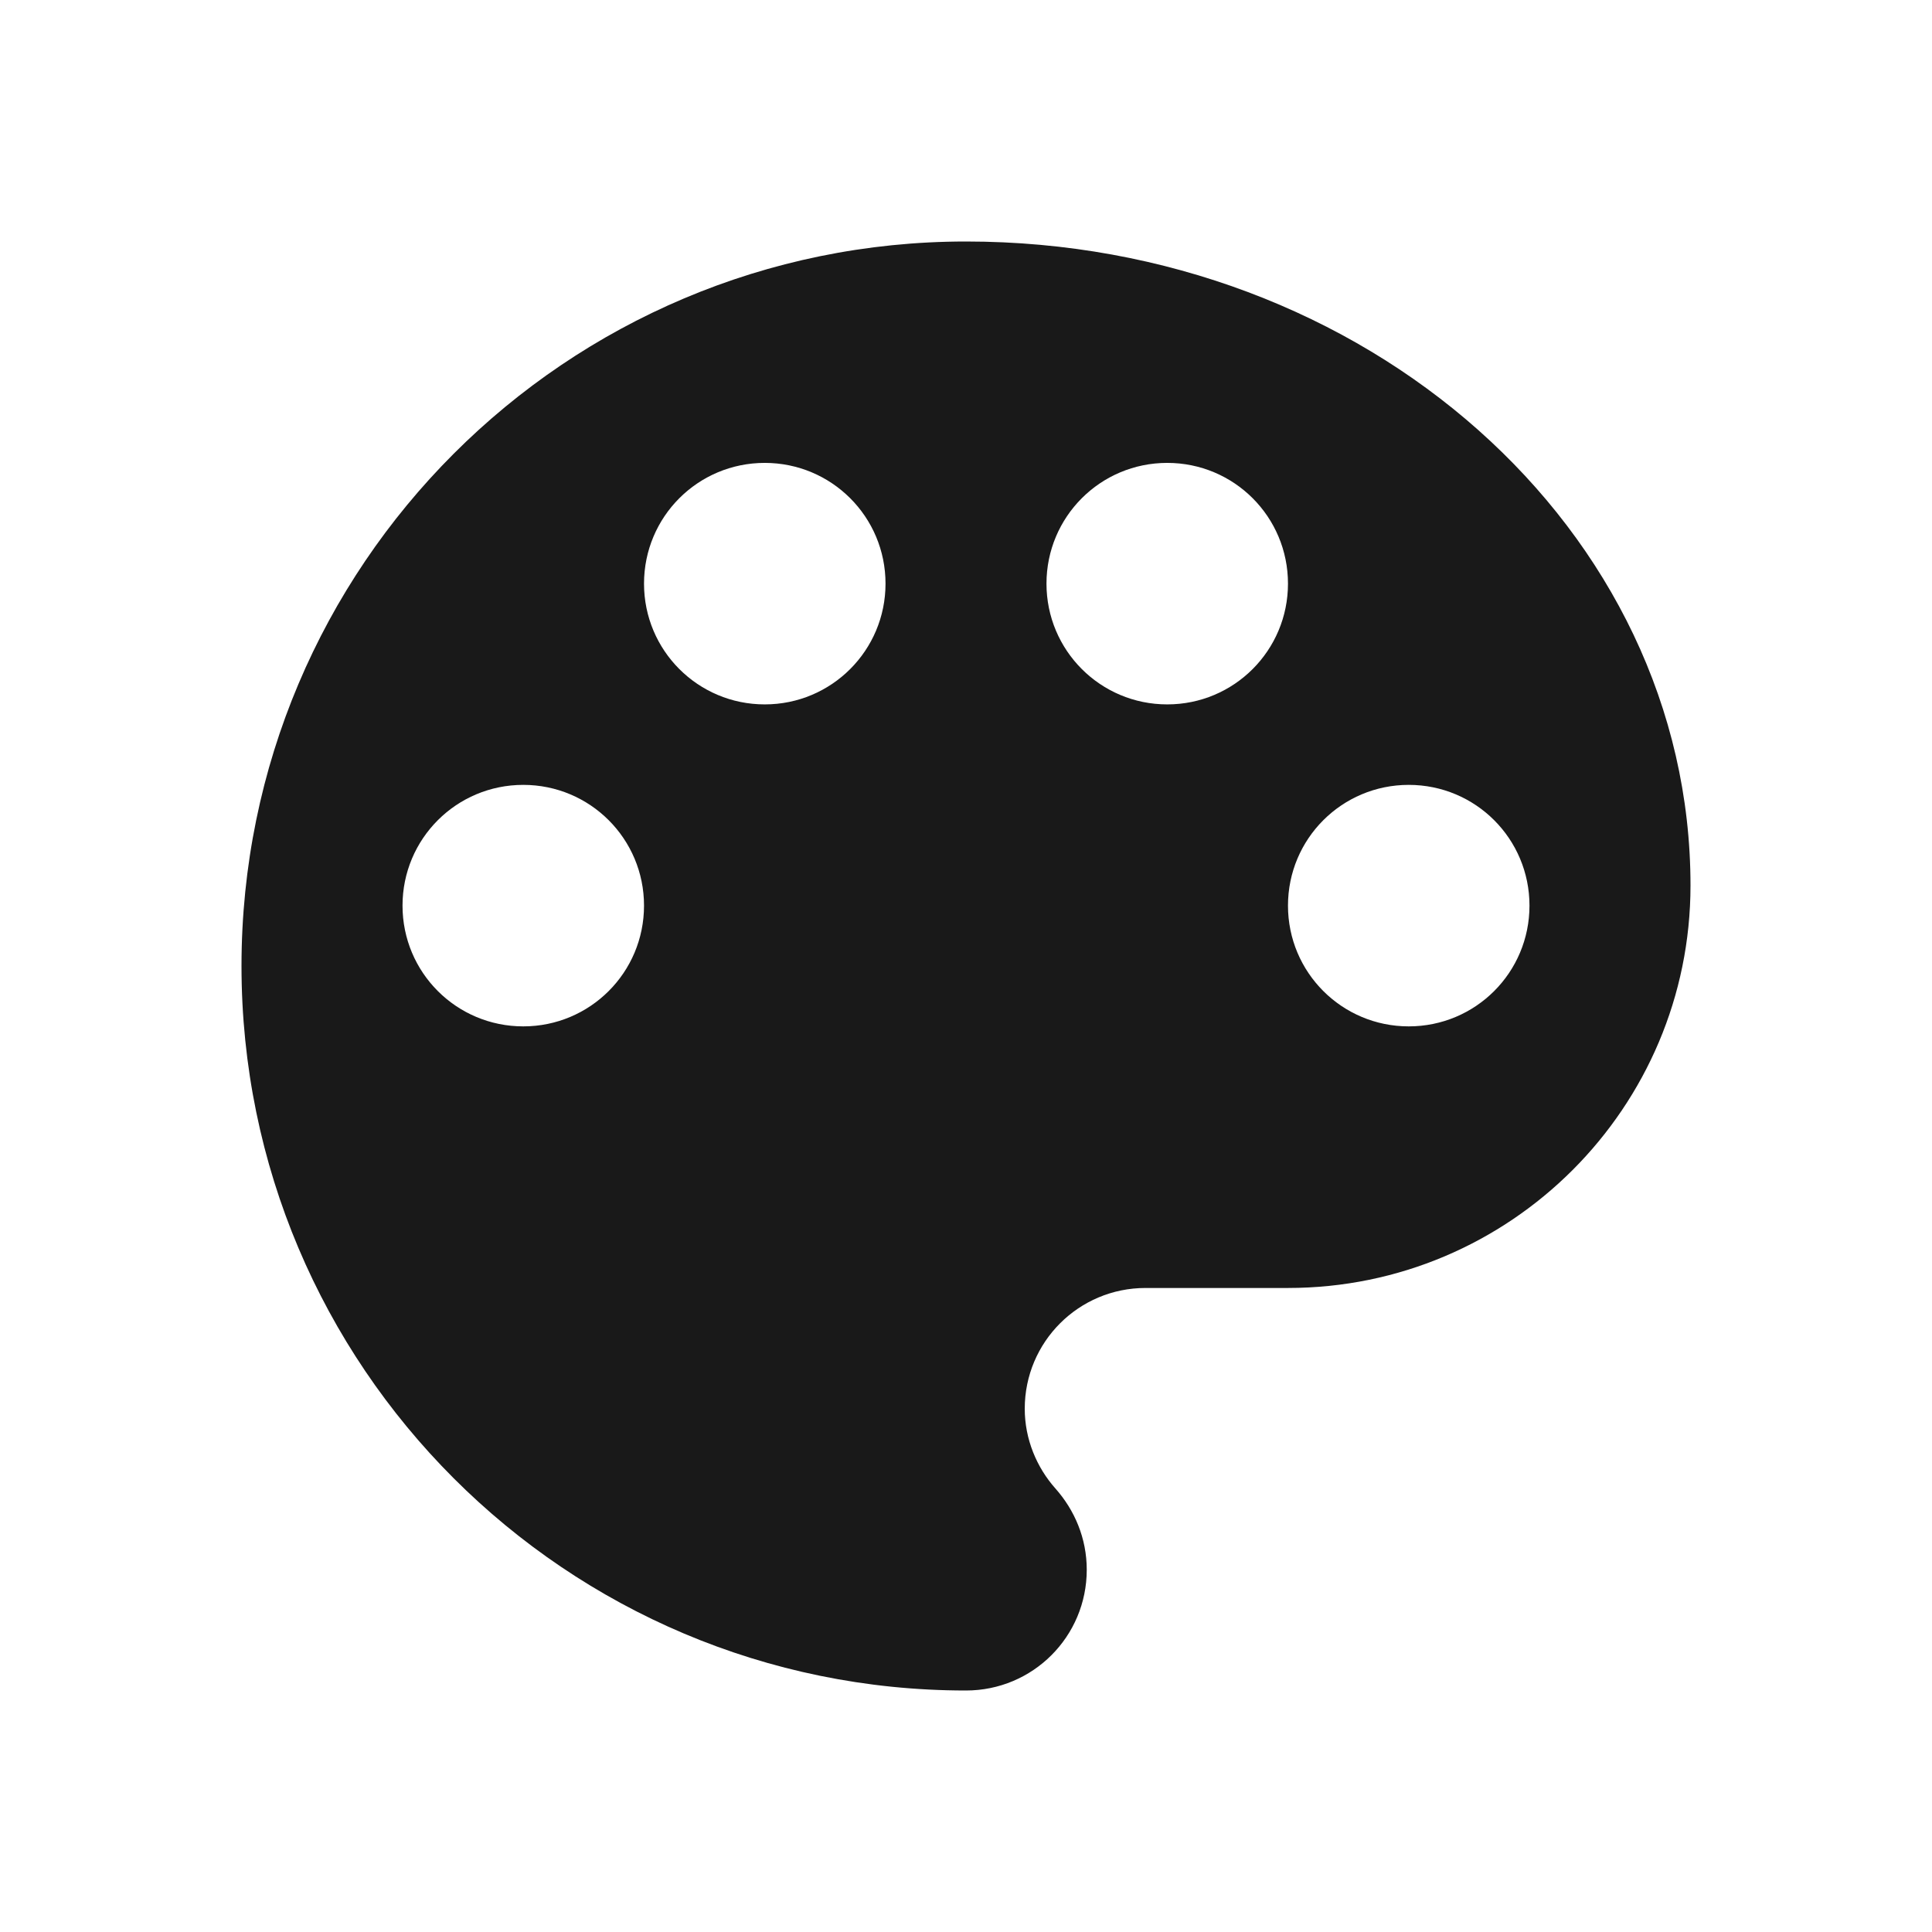 <svg width="32" height="32" viewBox="0 0 32 32" fill="none" xmlns="http://www.w3.org/2000/svg">
<path opacity="0.9" d="M16 4C9.373 4 4 9.373 4 16C4 22.627 9.373 28 16 28C17.107 28 18 27.107 18 26C18 25.48 17.8 25.013 17.48 24.653C17.173 24.307 16.973 23.84 16.973 23.333C16.973 22.227 17.867 21.333 18.973 21.333H21.333C25.013 21.333 28 18.347 28 14.667C28 8.773 22.627 4 16 4ZM8.667 17C7.56 17 6.667 16.107 6.667 15C6.667 13.893 7.56 13 8.667 13C9.773 13 10.667 13.893 10.667 15C10.667 16.107 9.773 17 8.667 17ZM12.667 11.667C11.56 11.667 10.667 10.773 10.667 9.667C10.667 8.56 11.56 7.667 12.667 7.667C13.773 7.667 14.667 8.56 14.667 9.667C14.667 10.773 13.773 11.667 12.667 11.667ZM19.333 11.667C18.227 11.667 17.333 10.773 17.333 9.667C17.333 8.56 18.227 7.667 19.333 7.667C20.44 7.667 21.333 8.56 21.333 9.667C21.333 10.773 20.44 11.667 19.333 11.667ZM23.333 17C22.227 17 21.333 16.107 21.333 15C21.333 13.893 22.227 13 23.333 13C24.44 13 25.333 13.893 25.333 15C25.333 16.107 24.44 17 23.333 17Z" fill="black"/>
</svg>
